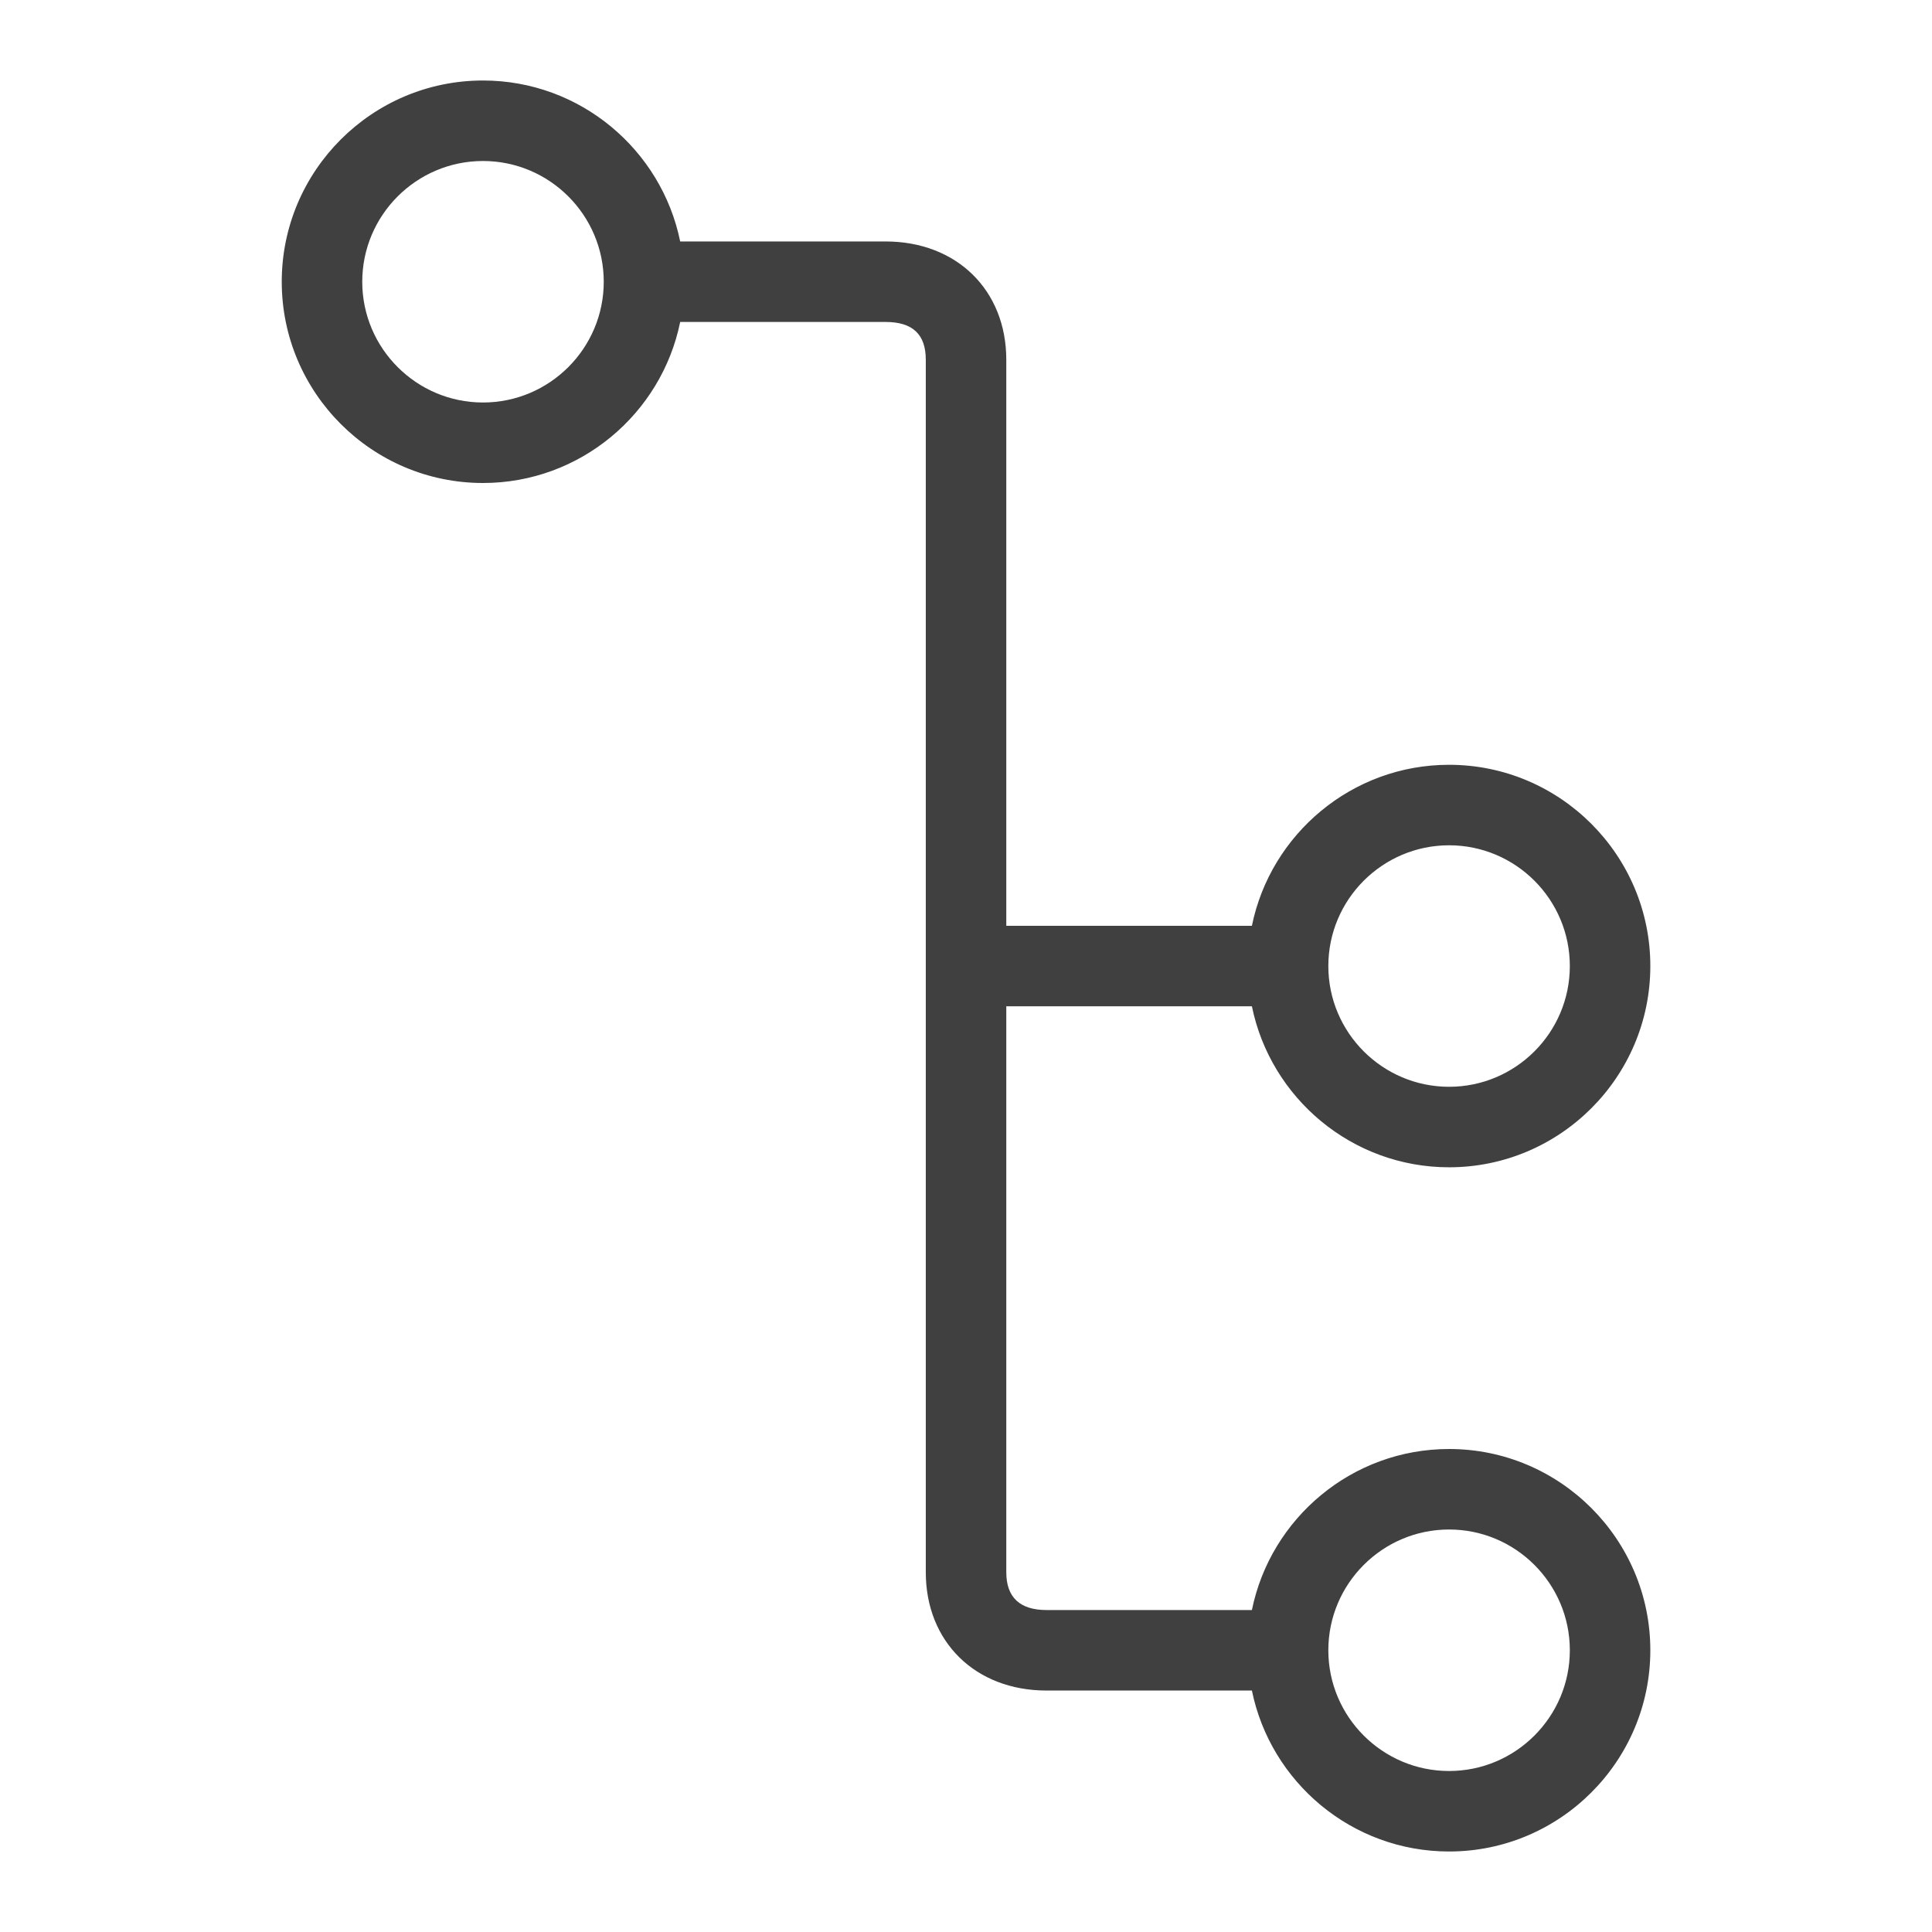 <?xml version="1.0" encoding="UTF-8"?>
<svg width="48px" height="48px" viewBox="0 0 48 48" version="1.1" xmlns="http://www.w3.org/2000/svg" xmlns:xlink="http://www.w3.org/1999/xlink">
    <title>Icon-Resource/General-Resource/Res_Git-Repository_48_Dark</title>
    <g id="Icon-Resource/General-Resource/Res_Git-Repository_48" stroke="none" stroke-width="1" fill="none" fill-rule="evenodd">
        <path d="M36.002,44 C34.348,44 33.002,42.654 33.002,41 C33.002,39.346 34.348,38 36.002,38 C37.656,38 39.002,39.346 39.002,41 C39.002,42.654 37.656,44 36.002,44 M12,10 C10.346,10 9,8.654 9,7 C9,5.346 10.346,4 12,4 C13.654,4 15,5.346 15,7 C15,8.654 13.654,10 12,10 M36.002,21.001 C37.656,21.001 39.002,22.347 39.002,24.001 C39.002,25.655 37.656,27.001 36.002,27.001 C34.348,27.001 33.002,25.655 33.002,24.001 C33.002,22.347 34.348,21.001 36.002,21.001 M36.002,36 C33.587,36 31.567,37.721 31.103,40.001 L26.001,40.001 C25.338,40.001 25.001,39.685 25.001,39.062 L25.001,25.001 L31.103,25.001 C31.568,27.28 33.588,29.001 36.002,29.001 C38.759,29.001 41.002,26.758 41.002,24.001 C41.002,21.244 38.759,19.001 36.002,19.001 C33.588,19.001 31.568,20.722 31.103,23.001 L25.001,23.001 L25.001,8.938 C25.001,7.208 23.768,5.999 22.001,5.999 L16.899,5.999 C16.434,3.72 14.414,2 12,2 C9.243,2 7,4.243 7,7 C7,9.757 9.243,12 12,12 C14.415,12 16.435,10.279 16.899,7.999 L22.001,7.999 C22.674,7.999 23.001,8.306 23.001,8.938 L23.001,39.062 C23.001,40.792 24.234,42.001 26.001,42.001 L31.103,42.001 C31.568,44.28 33.588,46 36.002,46 C38.759,46 41.002,43.757 41.002,41 C41.002,38.243 38.759,36 36.002,36" id="Fill-1" fill="rgb(64,64,64)"></path>
    </g>
</svg>